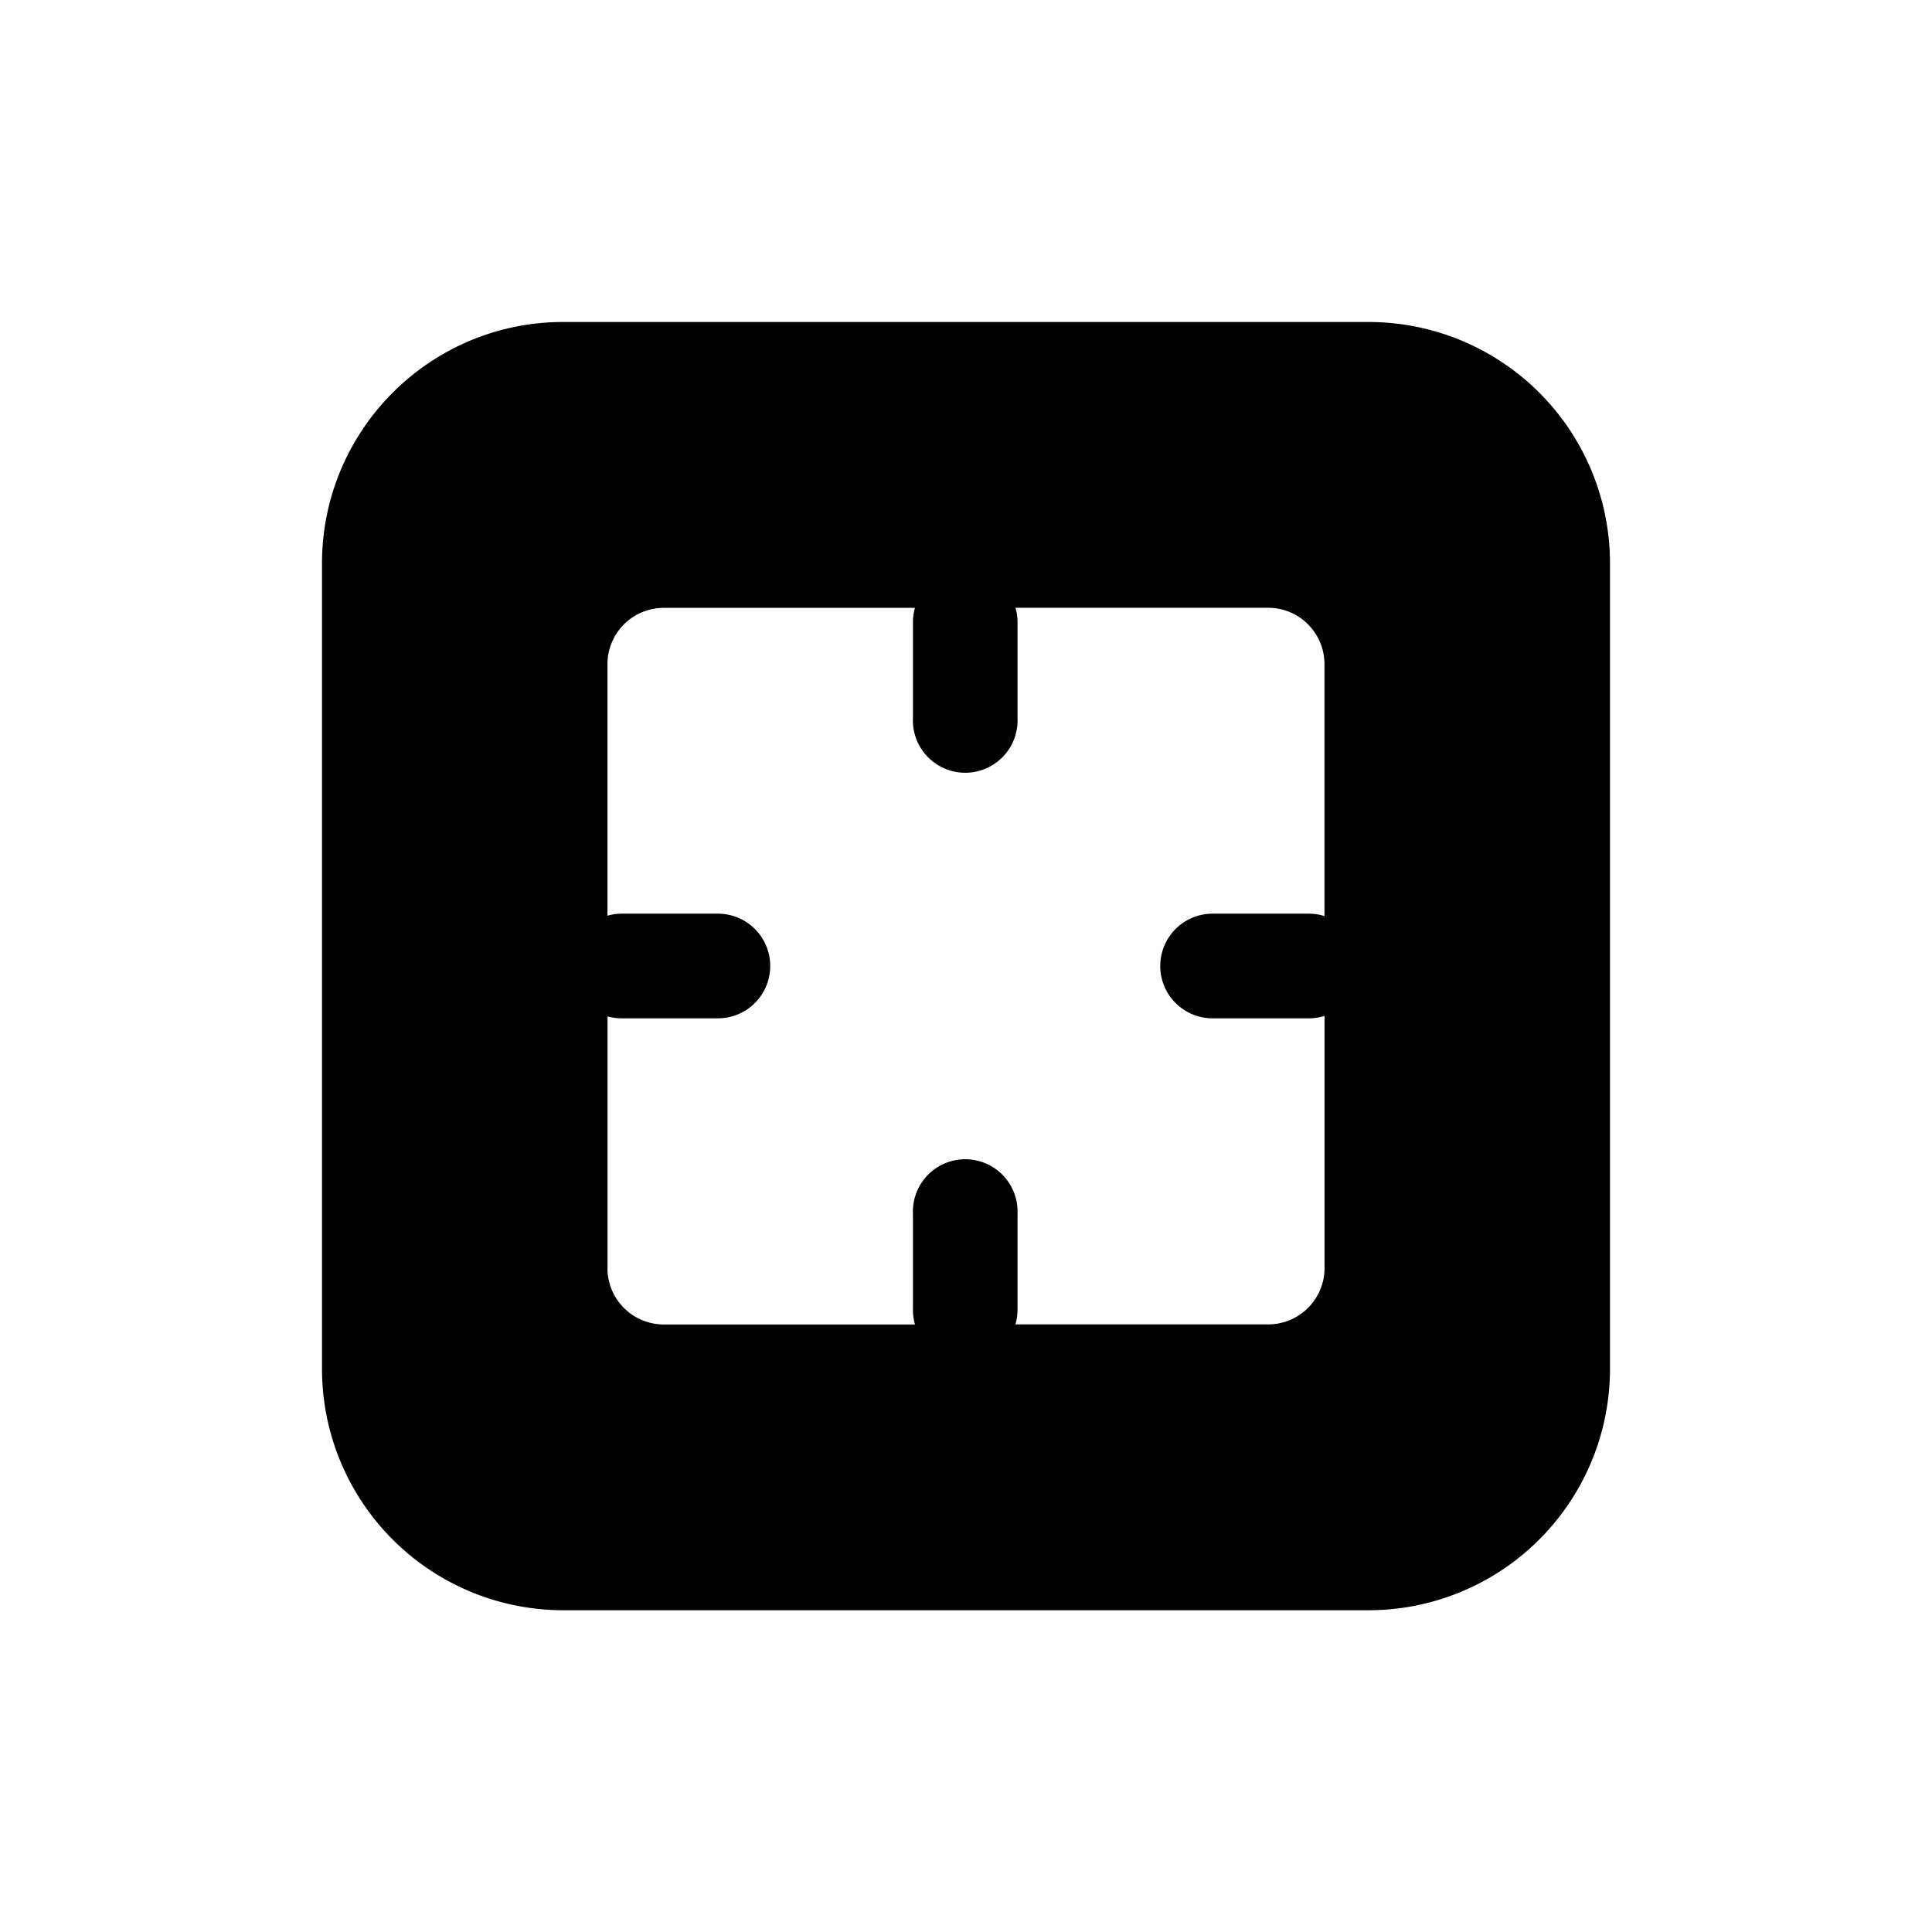 <svg xmlns="http://www.w3.org/2000/svg" viewBox="0 0 24 24">
  <path fill-rule="evenodd" d="M6.996 20.003a2.998 2.998 0 0 1-2.996-3V7c0-1.657 1.342-3 2.996-3h10.008A2.998 2.998 0 0 1 20 7v10a3 3 0 0 1-3.016 3.003H6.996Zm.55-4.25a.7.7 0 0 0 .7.7h3.12a.653.653 0 0 1-.025-.182v-1.195a.65.65 0 1 1 1.299 0v1.195a.649.649 0 0 1-.026.181h3.14a.7.7 0 0 0 .7-.7V12.62a.65.65 0 0 1-.197.03h-1.194a.65.65 0 0 1 0-1.3h1.194c.068 0 .134.01.196.03V8.25a.7.7 0 0 0-.699-.7h-3.139a.648.648 0 0 1 .025.179v1.195a.65.65 0 1 1-1.299 0V7.729c0-.062.009-.122.025-.178h-3.12a.7.7 0 0 0-.7.7v3.124a.65.65 0 0 1 .178-.025h1.194a.65.65 0 0 1 0 1.3H7.724a.65.65 0 0 1-.177-.024v3.126Z"/>
</svg>
